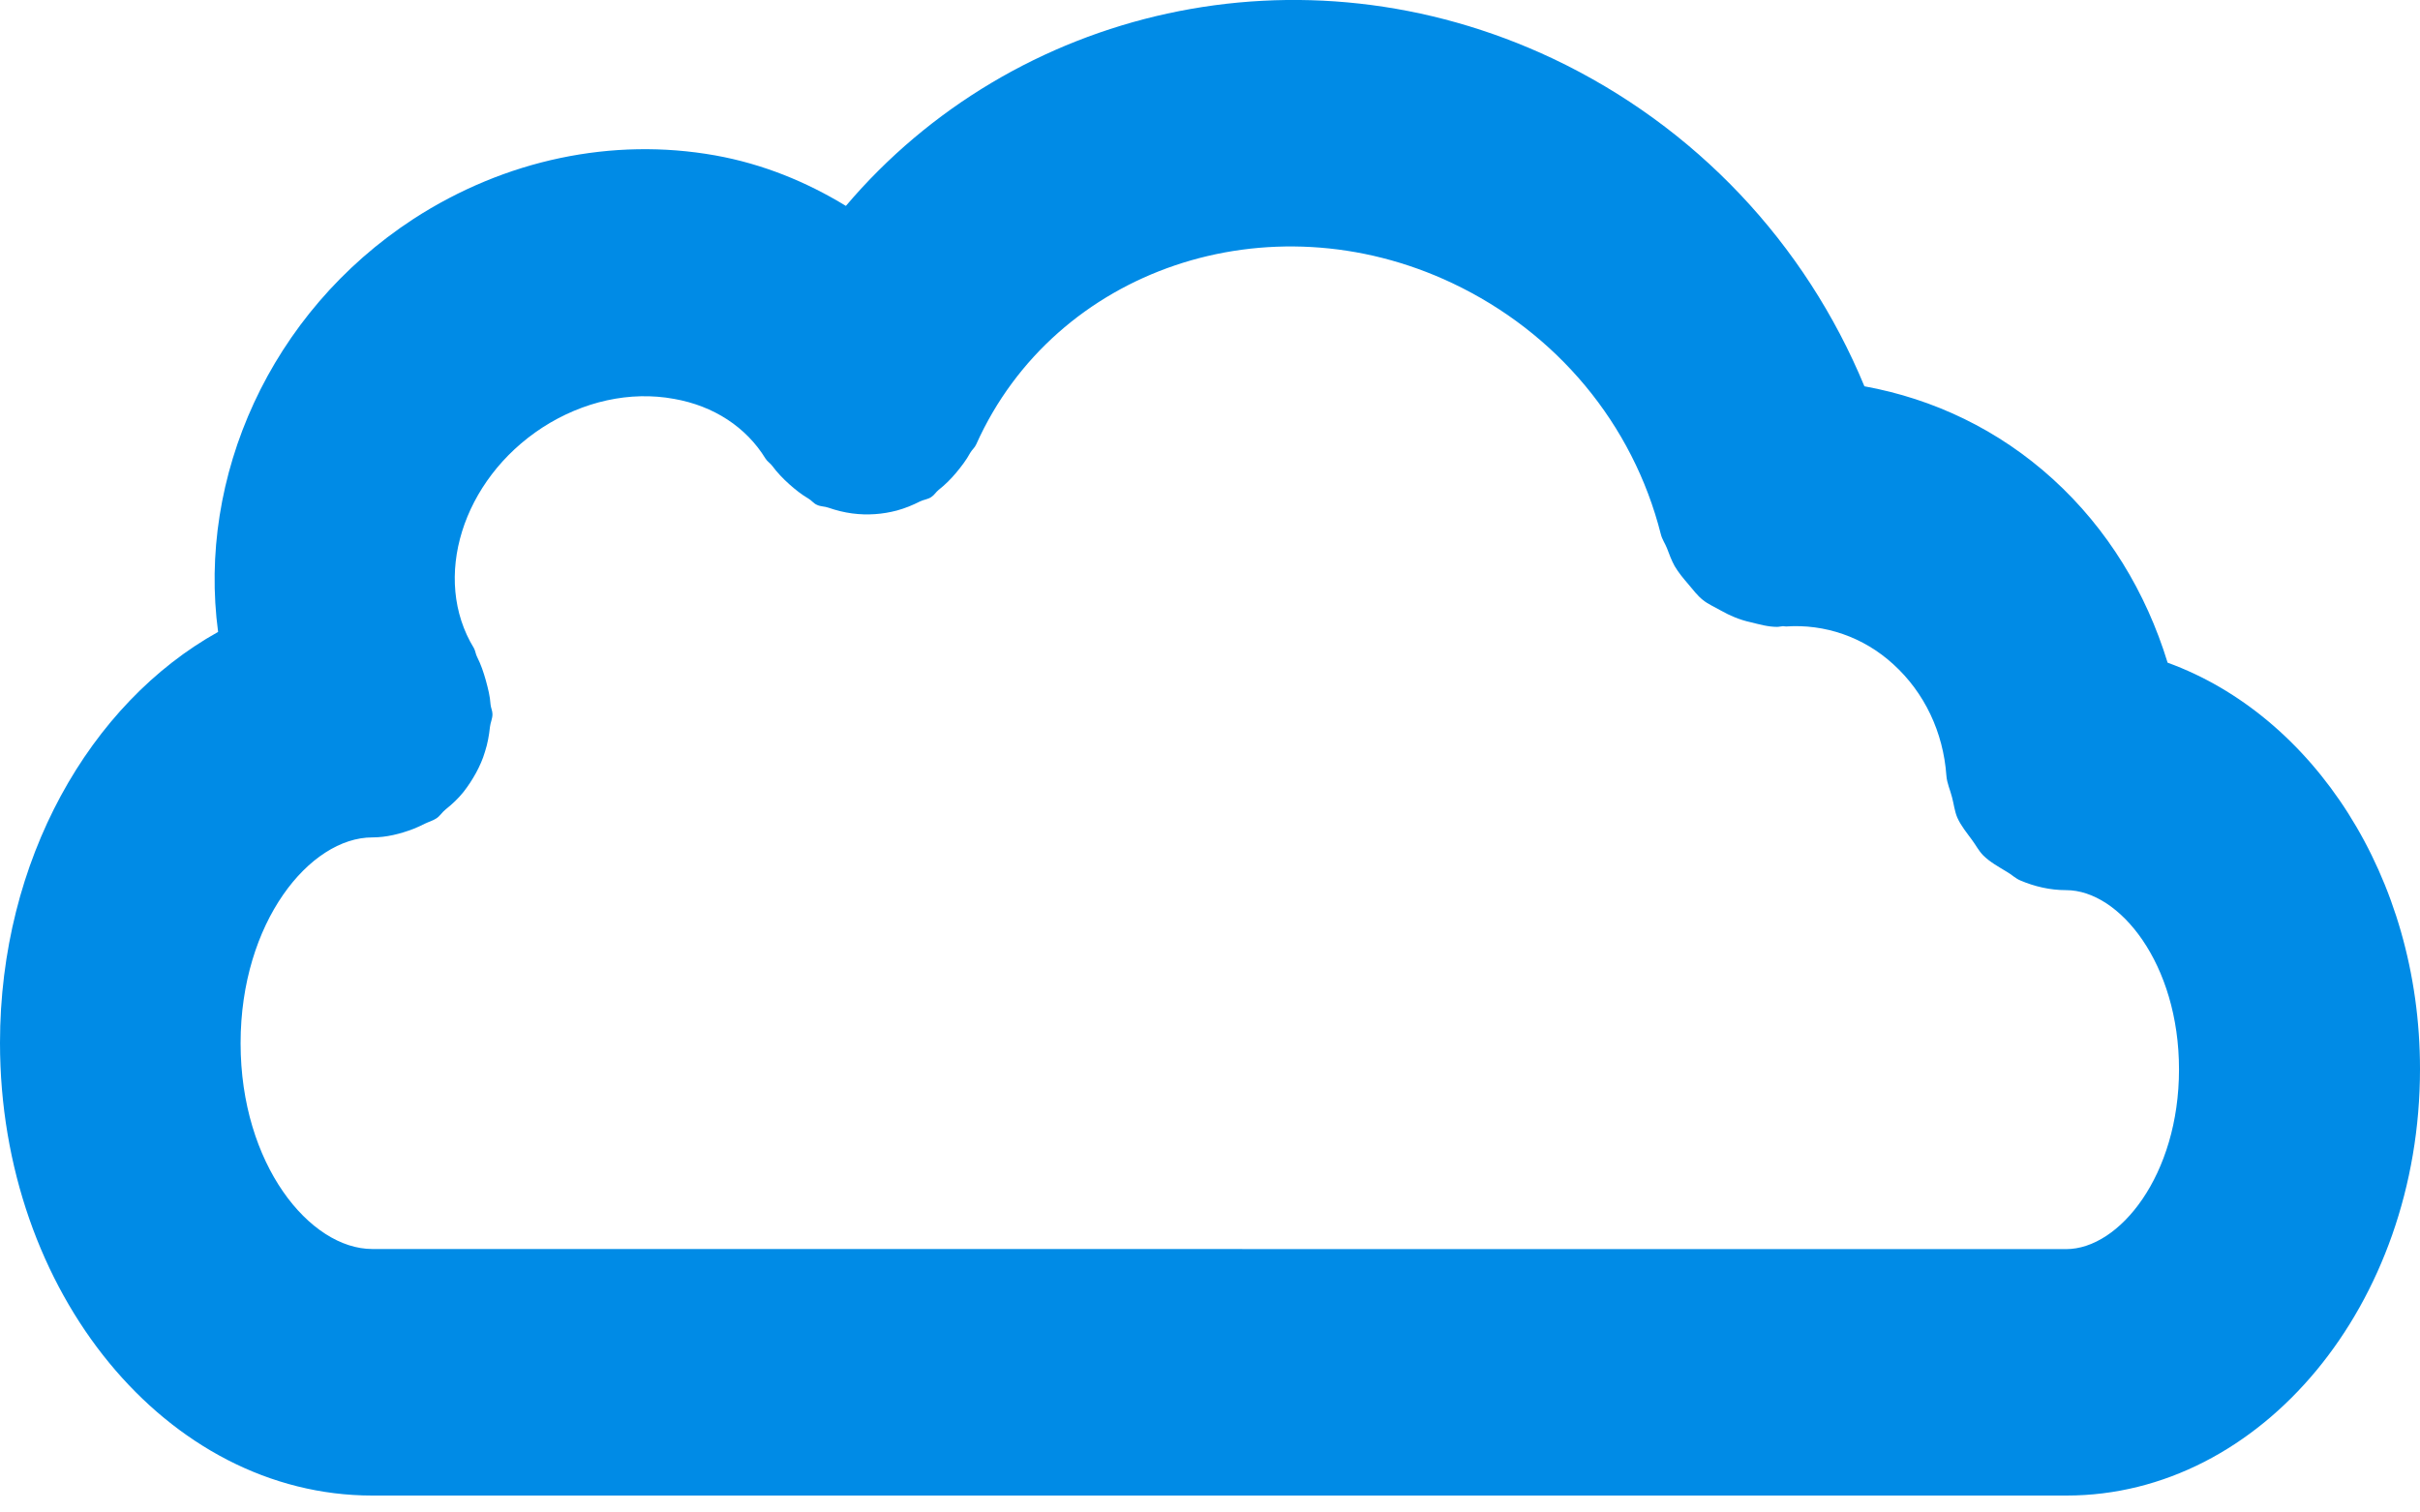 <svg width="24" height="15" viewBox="0 0 24 15" fill="none" xmlns="http://www.w3.org/2000/svg">
<path d="M3.692 14.832H20.495C22.428 14.832 24 12.934 24 10.602C24 8.694 22.939 7.096 21.497 6.572C21.283 5.874 20.902 5.245 20.36 4.752C19.82 4.261 19.176 3.956 18.49 3.831C17.903 2.413 16.817 1.253 15.402 0.582C12.896 -0.601 10.05 0.084 8.389 2.042C7.997 1.803 7.566 1.626 7.092 1.541C6.074 1.36 5.01 1.582 4.101 2.171C2.672 3.103 1.958 4.737 2.163 6.267C0.89 6.976 0 8.531 0 10.342C0 12.818 1.656 14.832 3.692 14.832L3.692 14.832ZM5.378 4.241C5.783 3.979 6.25 3.876 6.685 3.956C7.078 4.025 7.4 4.236 7.591 4.547C7.61 4.578 7.64 4.594 7.66 4.622C7.709 4.688 7.764 4.745 7.826 4.801C7.888 4.856 7.948 4.904 8.018 4.945C8.048 4.962 8.068 4.992 8.1 5.006C8.138 5.025 8.178 5.021 8.216 5.035C8.294 5.062 8.37 5.081 8.452 5.092C8.529 5.102 8.601 5.104 8.677 5.099C8.752 5.094 8.822 5.082 8.895 5.063C8.975 5.041 9.049 5.011 9.124 4.973C9.16 4.955 9.2 4.953 9.235 4.93C9.265 4.911 9.282 4.88 9.309 4.858C9.373 4.808 9.428 4.753 9.482 4.689C9.535 4.625 9.583 4.563 9.622 4.491C9.64 4.46 9.668 4.439 9.682 4.406C10.463 2.665 12.584 1.948 14.403 2.808C15.441 3.299 16.195 4.206 16.471 5.298C16.484 5.35 16.513 5.389 16.532 5.437C16.555 5.498 16.577 5.558 16.608 5.614C16.647 5.68 16.695 5.737 16.744 5.794C16.791 5.849 16.832 5.906 16.889 5.951C16.94 5.992 17 6.017 17.057 6.05C17.153 6.104 17.251 6.147 17.362 6.171C17.448 6.192 17.534 6.217 17.624 6.217C17.643 6.217 17.664 6.211 17.683 6.21C17.694 6.21 17.703 6.214 17.714 6.213C18.095 6.187 18.479 6.315 18.777 6.588C19.085 6.868 19.272 7.26 19.303 7.692C19.309 7.77 19.341 7.834 19.359 7.907C19.377 7.974 19.384 8.044 19.411 8.108C19.448 8.191 19.505 8.258 19.557 8.33C19.595 8.381 19.623 8.437 19.667 8.482C19.736 8.551 19.821 8.596 19.904 8.647C19.951 8.674 19.989 8.713 20.039 8.733C20.178 8.792 20.331 8.828 20.49 8.828H20.491C21.02 8.828 21.61 9.558 21.61 10.606C21.61 11.655 21.019 12.388 20.491 12.388L3.692 12.387C3.074 12.387 2.386 11.549 2.386 10.346C2.386 9.144 3.074 8.305 3.692 8.305C3.83 8.305 3.968 8.271 4.101 8.22C4.14 8.205 4.177 8.187 4.213 8.169C4.252 8.15 4.291 8.14 4.328 8.116C4.365 8.092 4.385 8.054 4.42 8.027C4.485 7.975 4.543 7.921 4.596 7.855C4.644 7.794 4.684 7.732 4.721 7.665C4.757 7.598 4.788 7.53 4.81 7.454C4.836 7.373 4.85 7.295 4.859 7.21C4.864 7.165 4.884 7.128 4.884 7.083C4.884 7.049 4.868 7.02 4.865 6.987C4.86 6.905 4.84 6.828 4.818 6.747C4.795 6.666 4.77 6.591 4.733 6.518C4.717 6.489 4.716 6.457 4.7 6.428C4.278 5.739 4.583 4.759 5.378 4.241L5.378 4.241Z" fill="#008BE6"/>
</svg>
